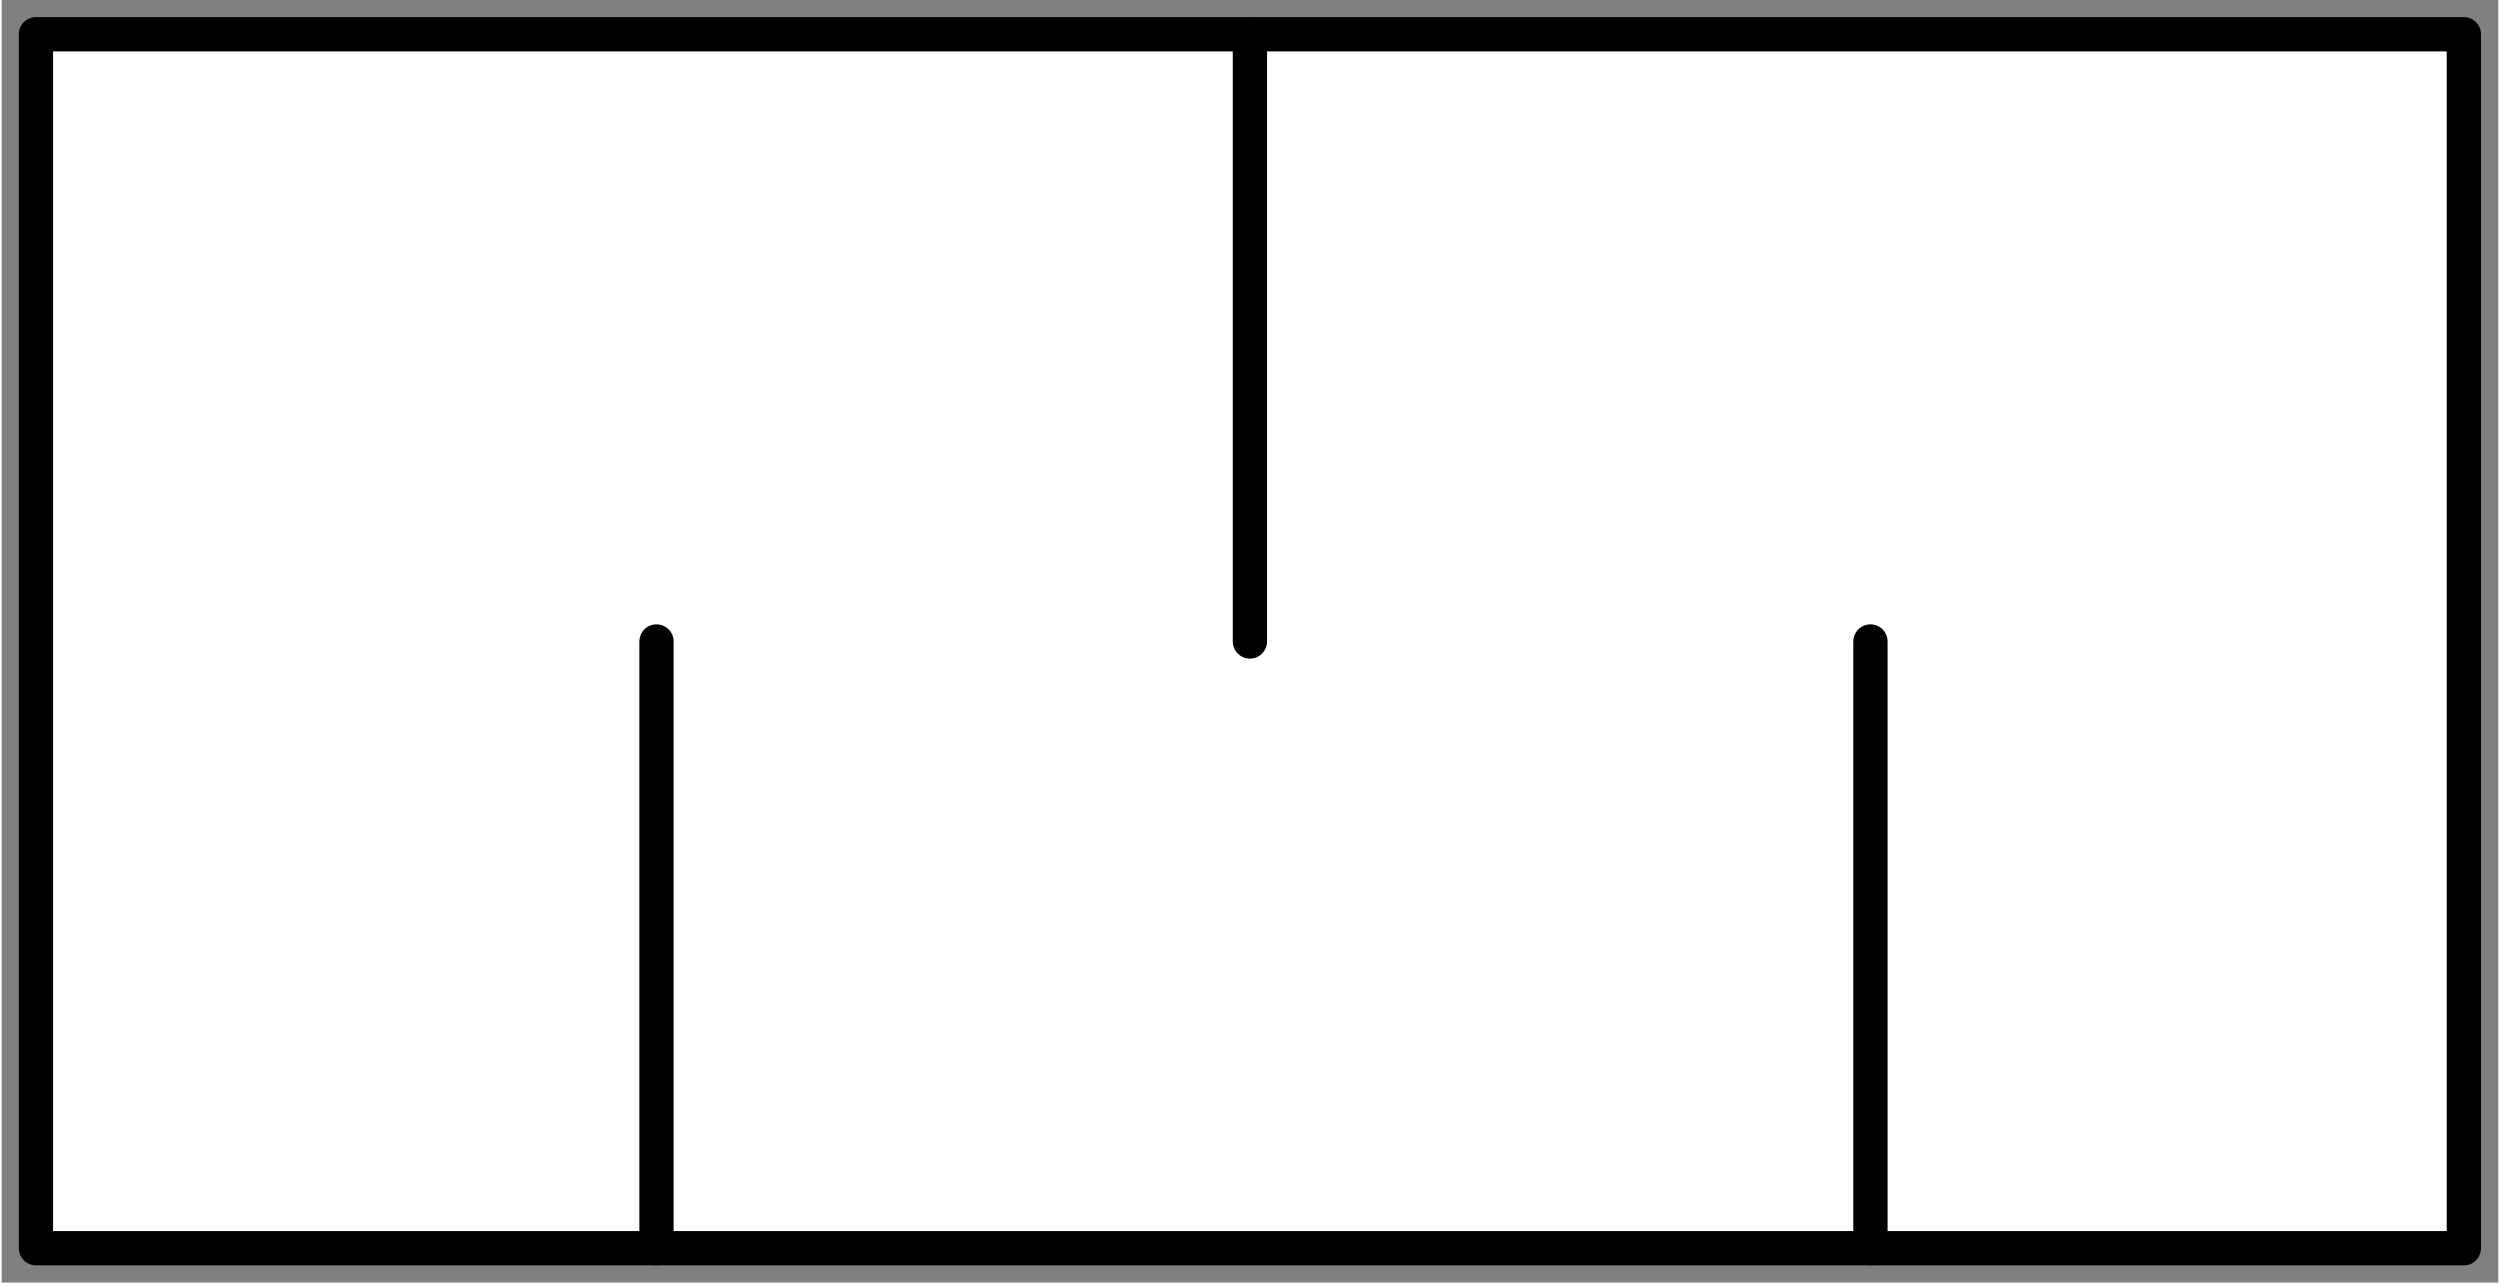 <?xml version="1.0" encoding="UTF-8" standalone="no"?>
<!DOCTYPE svg PUBLIC "-//W3C//DTD SVG 1.0//EN" "C:\SeeVisioDTD\svg10.dtd">
<!-- Generated by Microsoft Visio 11.0, SVG Export, v1.0 FL_EF0417.svg Page-1 -->
<!--
/*******************************************************************************
* Copyright (c) 2010-2013 ITER Organization.
* All rights reserved. This program and the accompanying materials
* are made available under the terms of the Eclipse Public License v1.0
* which accompanies this distribution, and is available at
* http://www.eclipse.org/legal/epl-v10.html
******************************************************************************/
-->
<svg xmlns="http://www.w3.org/2000/svg" xmlns:v="http://schemas.microsoft.com/visio/2003/SVGExtensions/" width="0.729in"
		height="0.374in" viewBox="0 0 52.464 26.952" xml:space="preserve" color-interpolation-filters="sRGB" class="st3">
	<rect x="0" y="0" width="52.464" height="26.952" fill="#808080" stroke="none"/>
	<title>document de base</title>
	<v:documentProperties v:langID="1036" v:metric="true" v:viewMarkup="false"/>
	<style type="text/css">
	<![CDATA[
		.st1 {fill:#ffffff}
		.st2 {stroke:#000000;stroke-linecap:round;stroke-linejoin:round;stroke-width:0.72}
		.st3 {fill:none;fill-rule:evenodd;font-size:12;overflow:visible;stroke-linecap:square;stroke-miterlimit:3}
	]]>
	</style>
	<g v:mID="0" v:index="1" v:groupContext="foregroundPage">
		<title>Page-1</title>
		<v:pageProperties v:drawingScale="0.0393701" v:pageScale="0.0393701" v:drawingUnits="24" v:shadowOffsetX="8.50394"
				v:shadowOffsetY="-8.50394"/>
		<g id="shape1523-1" v:mID="1523" v:groupContext="shape" transform="translate(0.72,-0.72)">
			<title>Sheet.1523</title>
			<v:userDefs>
				<v:ud v:nameU="guid" v:prompt="" v:val="VT4({04278B99-0701-49AE-99BD-C078EF5756AE})"/>
				<v:ud v:nameU="GUID_M" v:prompt="" v:val="VT4({04278B99-0701-49AE-99BD-C078EF5756AE})"/>
				<v:ud v:nameU="Bob_Guid" v:prompt="" v:val="VT4()"/>
			</v:userDefs>
			<path d="M51.02 26.95 L51.02 1.44 L0 1.44 L0 26.95 L51.02 26.95 Z" class="st1"/>
			<path d="M38.55 14.2 L38.55 26.95" class="st2"/>
			<path d="M25.51 14.2 L25.51 1.44" class="st2"/>
			<path d="M13.04 14.2 L13.04 26.95" class="st2"/>
			<path d="M51.02 26.95 L51.02 1.44 L0 1.44 L0 26.95 L51.02 26.95" class="st2"/>
		</g>
	</g>
</svg>
